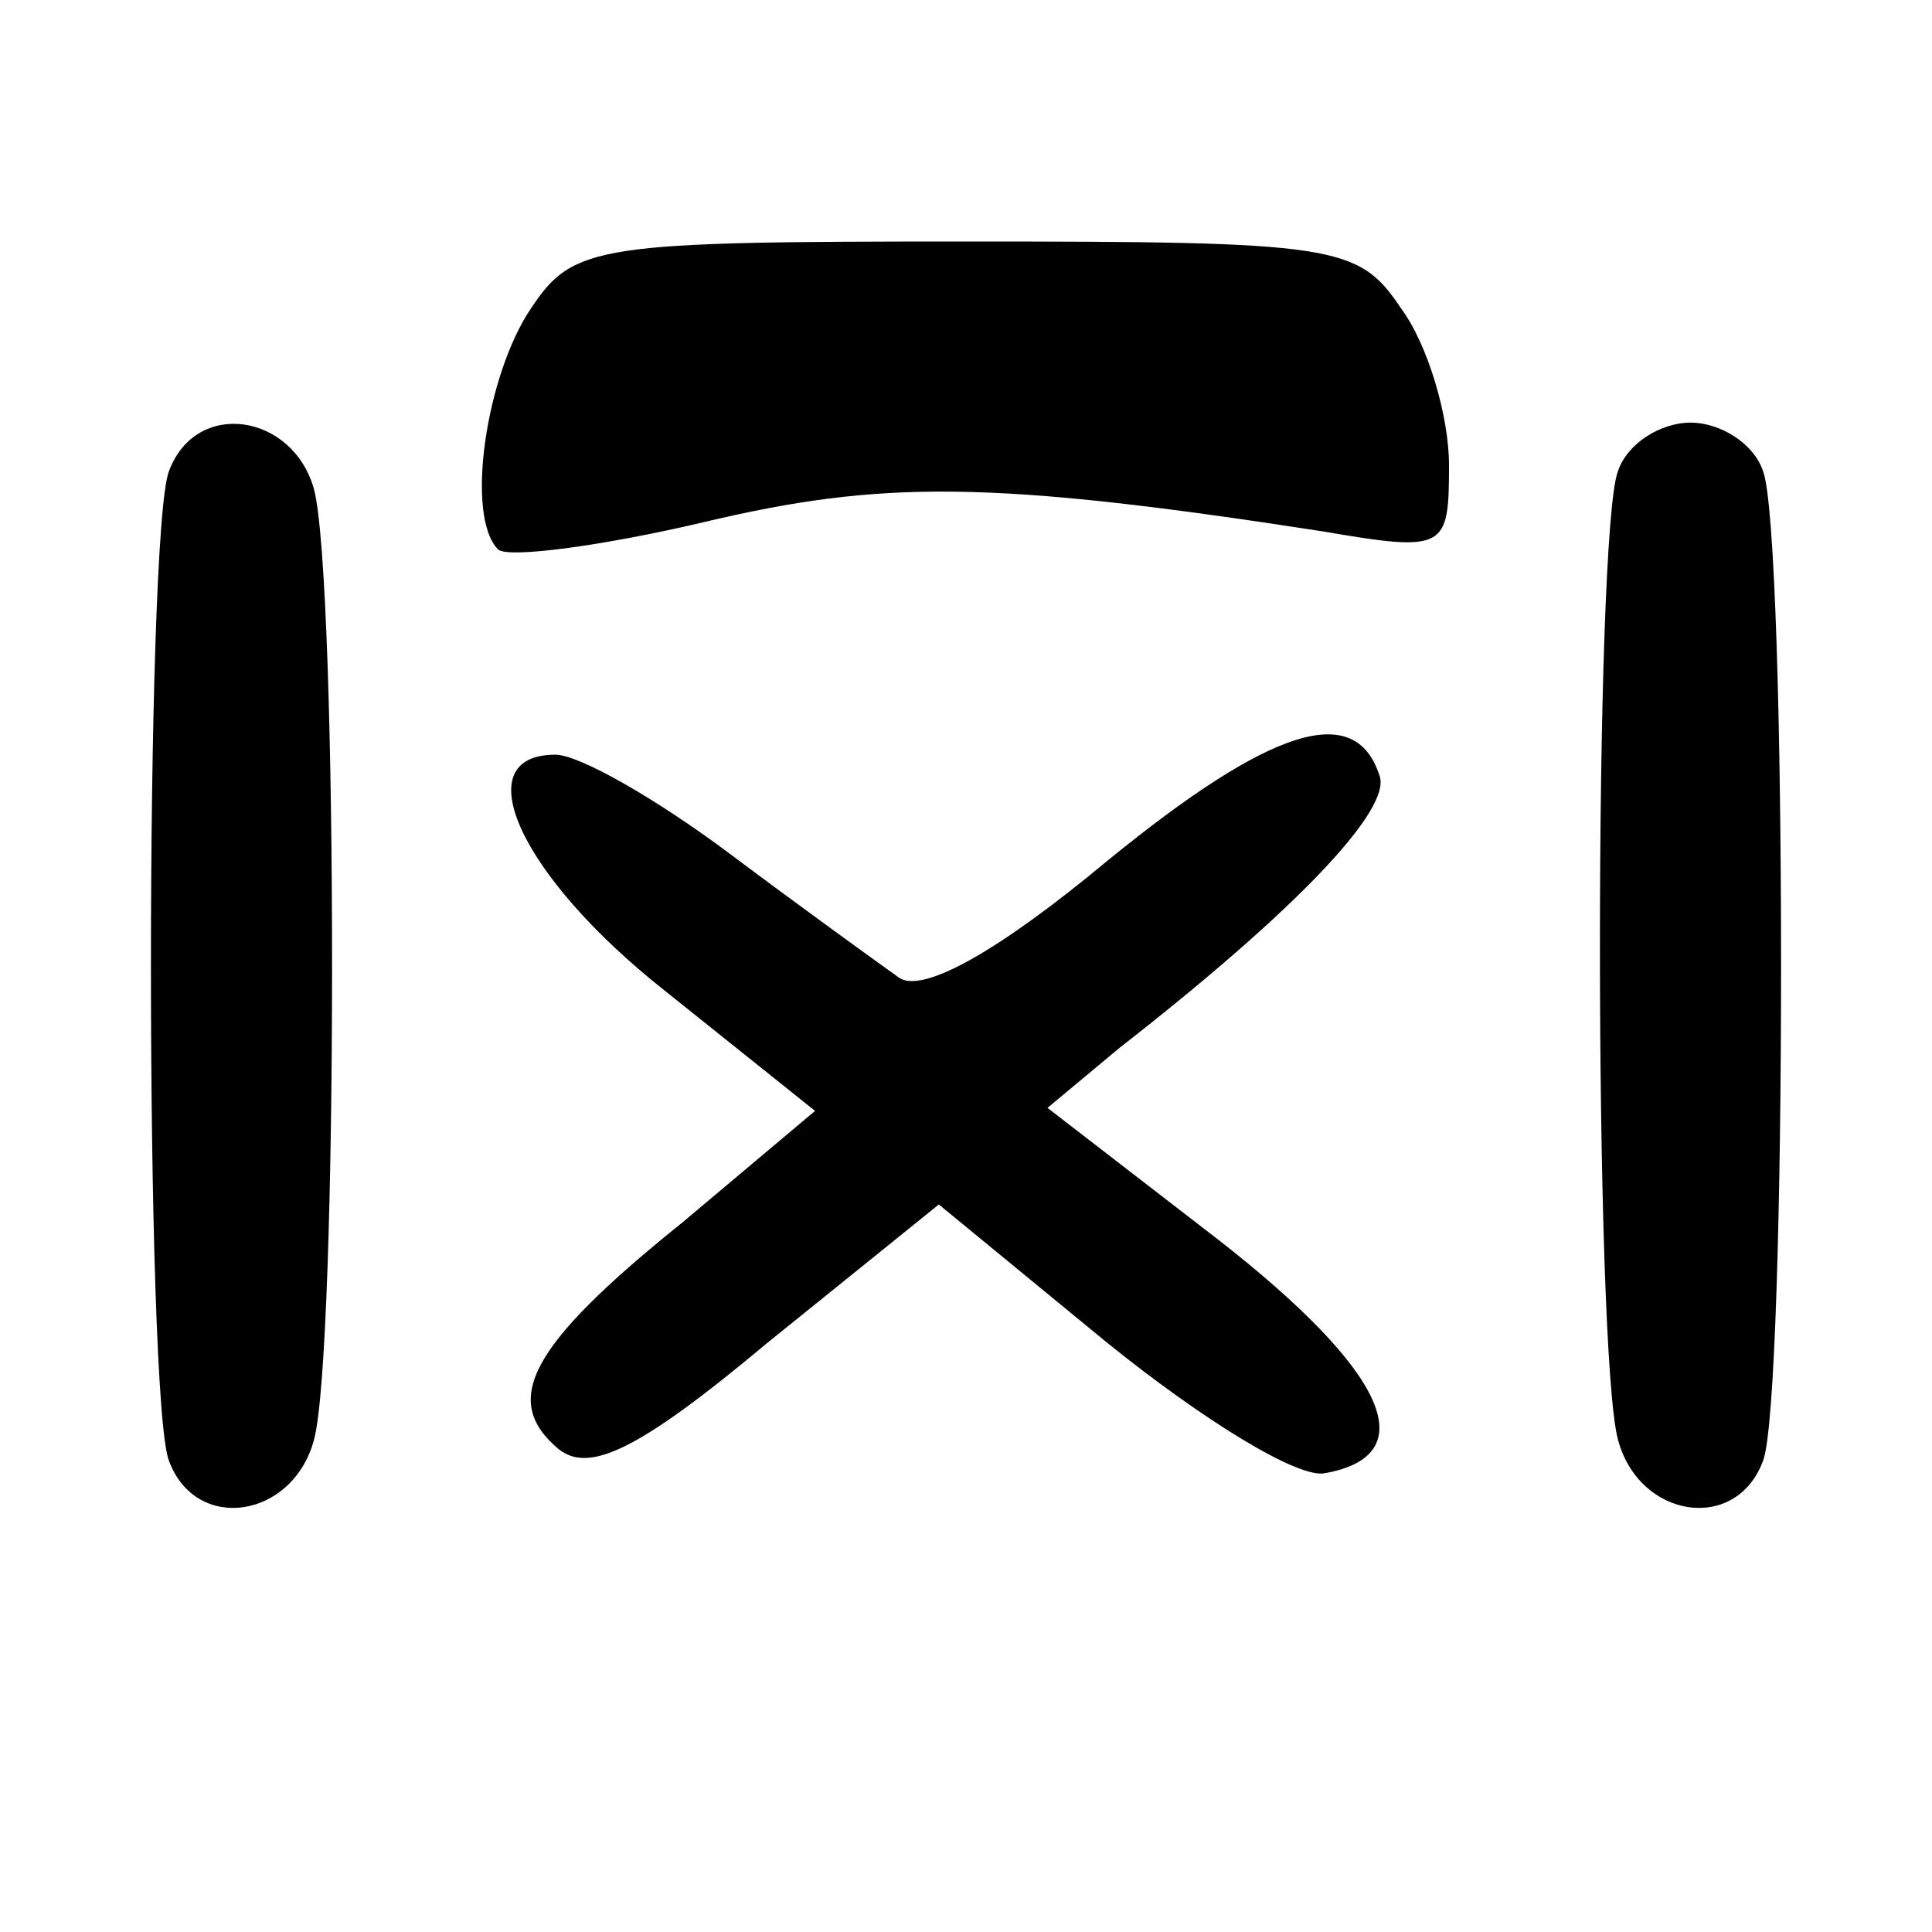 <?xml version="1.0" standalone="no"?>
<!DOCTYPE svg PUBLIC "-//W3C//DTD SVG 20010904//EN"
 "http://www.w3.org/TR/2001/REC-SVG-20010904/DTD/svg10.dtd">
<svg version="1.0" xmlns="http://www.w3.org/2000/svg"
 width="64pt" height="64pt" viewBox="0 0 64 64"
 preserveAspectRatio="xMidYMid meet">

<g transform="translate(0,64) scale(0.1,-0.1)"
fill="#000000" stroke="none">
<path d="M176 538 c-15 -22 -22 -69 -11 -80 3 -3 34 1 68 9 59 14 95 14 205
-3 41 -7 42 -6 42 22 0 16 -7 40 -16 52 -14 21 -22 22 -144 22 -122 0 -130 -1
-144 -22z"/>
<path d="M56 484 c-8 -20 -8 -308 0 -328 9 -24 41 -19 48 7 8 29 8 285 0 315
-7 25 -39 30 -48 6z"/>
<path d="M536 484 c-8 -20 -8 -292 0 -321 7 -26 39 -31 48 -7 8 20 8 308 0
328 -3 9 -14 16 -24 16 -10 0 -21 -7 -24 -16z"/>
<path d="M367 355 c-36 -30 -61 -44 -69 -39 -7 5 -32 23 -56 41 -24 18 -50 33
-58 33 -30 0 -12 -40 36 -78 l50 -40 -44 -37 c-51 -41 -60 -59 -41 -75 10 -8
26 -1 69 35 l57 46 56 -46 c31 -25 63 -45 72 -43 33 6 20 34 -35 77 l-57 44
24 20 c59 46 90 79 86 90 -8 25 -36 16 -90 -28z"/>
</g>
</svg>
